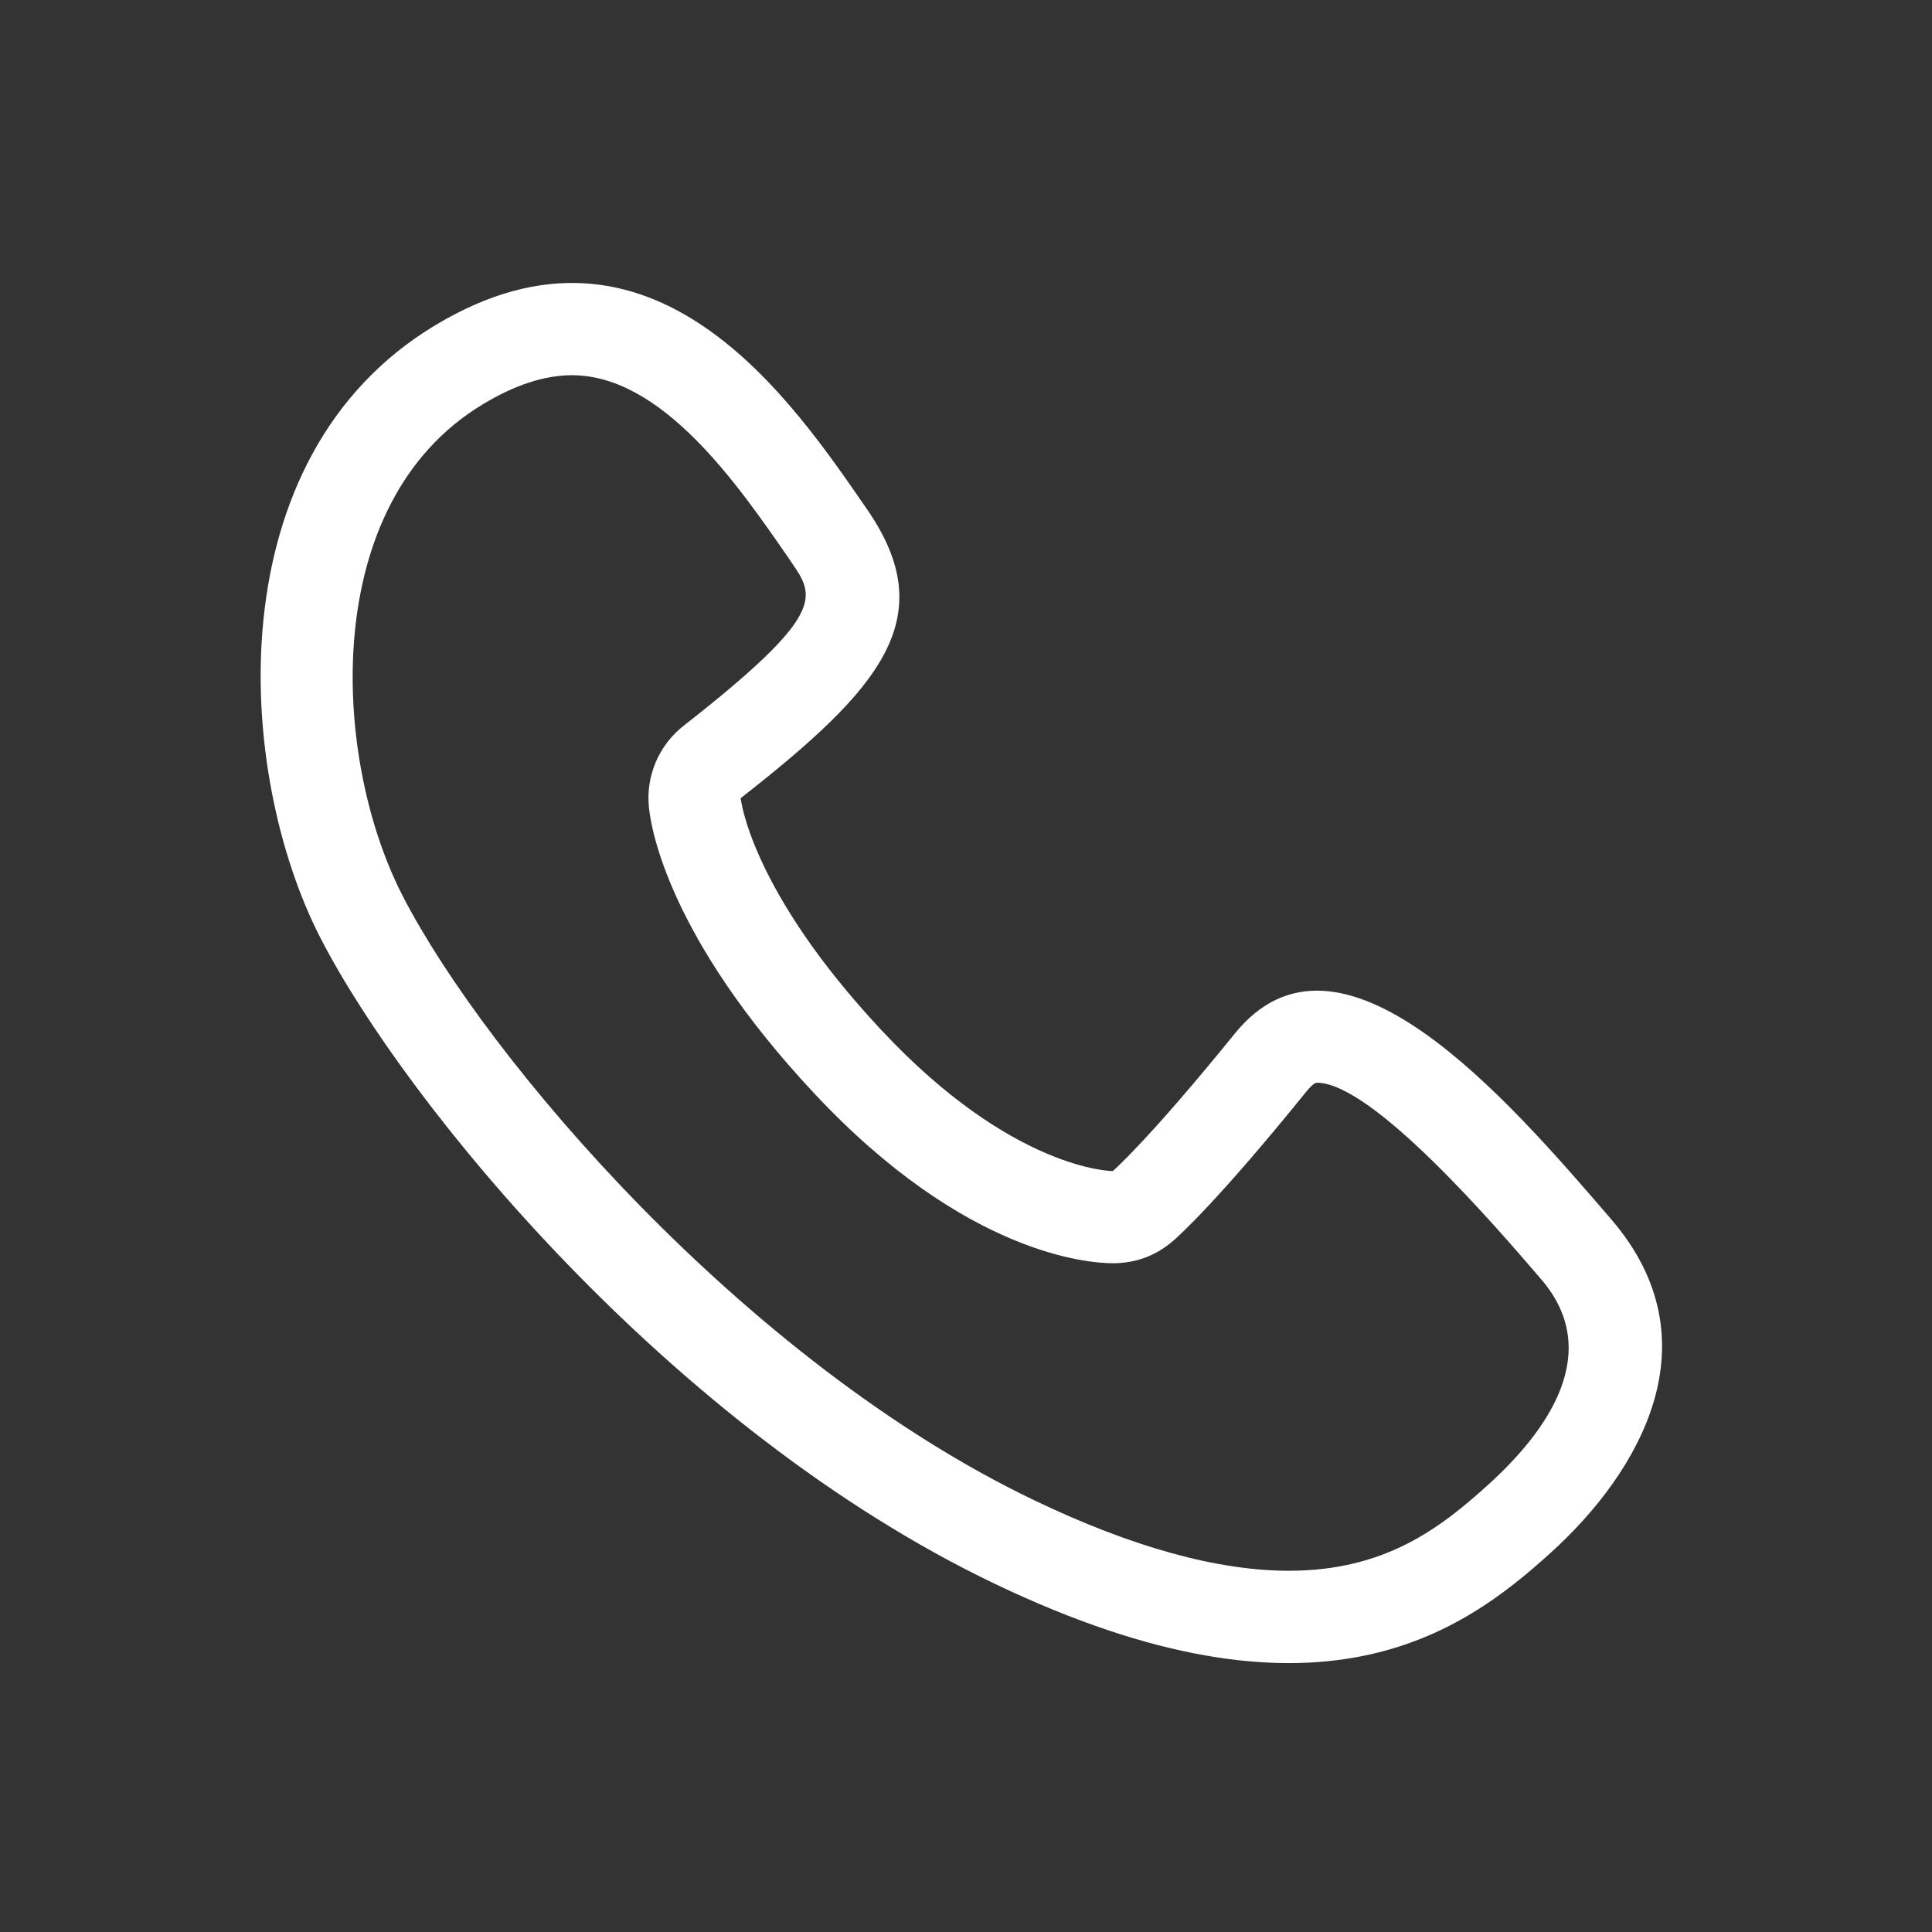 <svg xmlns="http://www.w3.org/2000/svg" xmlns:xlink="http://www.w3.org/1999/xlink" width="100" zoomAndPan="magnify" viewBox="0 0 75 75" height="100" preserveAspectRatio="xMidYMid meet" version="1.0"><rect x="0" y="0" width="75" height="75" fill="#333333" stroke="none"/><path fill="#ffffff" d="M 62.547 47.332 C 58.473 42.594 51.996 35.094 47.93 40.129 C 44.562 44.285 43.199 45.461 43.199 45.461 C 43.199 45.461 39.328 45.461 34.215 39.988 C 29.102 34.52 28.754 30.984 28.754 30.984 C 34.215 26.711 36.562 23.977 33.66 19.773 C 30.758 15.57 25.367 7.504 16.871 12.641 C 8.371 17.777 9.133 29.984 12.445 36.422 C 15.762 42.863 26.062 55.469 38.605 61.477 C 51.145 67.48 56.742 63.41 60.199 60.277 C 63.656 57.148 66.625 52.07 62.547 47.332 Z M 57.789 57.621 C 55.918 59.316 53.777 60.977 50.031 60.977 C 47.266 60.977 43.941 60.059 40.152 58.242 C 28.895 52.852 18.863 41.059 15.633 34.781 C 12.867 29.418 12.379 19.539 18.723 15.707 C 19.973 14.945 21.145 14.566 22.203 14.566 C 25.711 14.566 28.641 18.812 30.586 21.625 L 30.715 21.816 C 31.637 23.152 32.102 23.82 26.551 28.164 C 26.066 28.543 25.703 29.012 25.461 29.574 C 25.223 30.137 25.129 30.727 25.191 31.336 C 25.266 32.129 25.941 36.387 31.598 42.434 C 37.473 48.723 42.293 49.039 43.199 49.039 C 44.086 49.039 44.867 48.75 45.539 48.172 C 45.809 47.938 47.32 46.57 50.715 42.371 C 50.816 42.246 51.008 42.031 51.121 42.031 C 53.266 42.031 58.039 47.574 59.828 49.66 C 62.27 52.5 60.062 55.555 57.789 57.621 Z M 57.789 57.621 " fill-opacity="1" fill-rule="nonzero"/></svg>